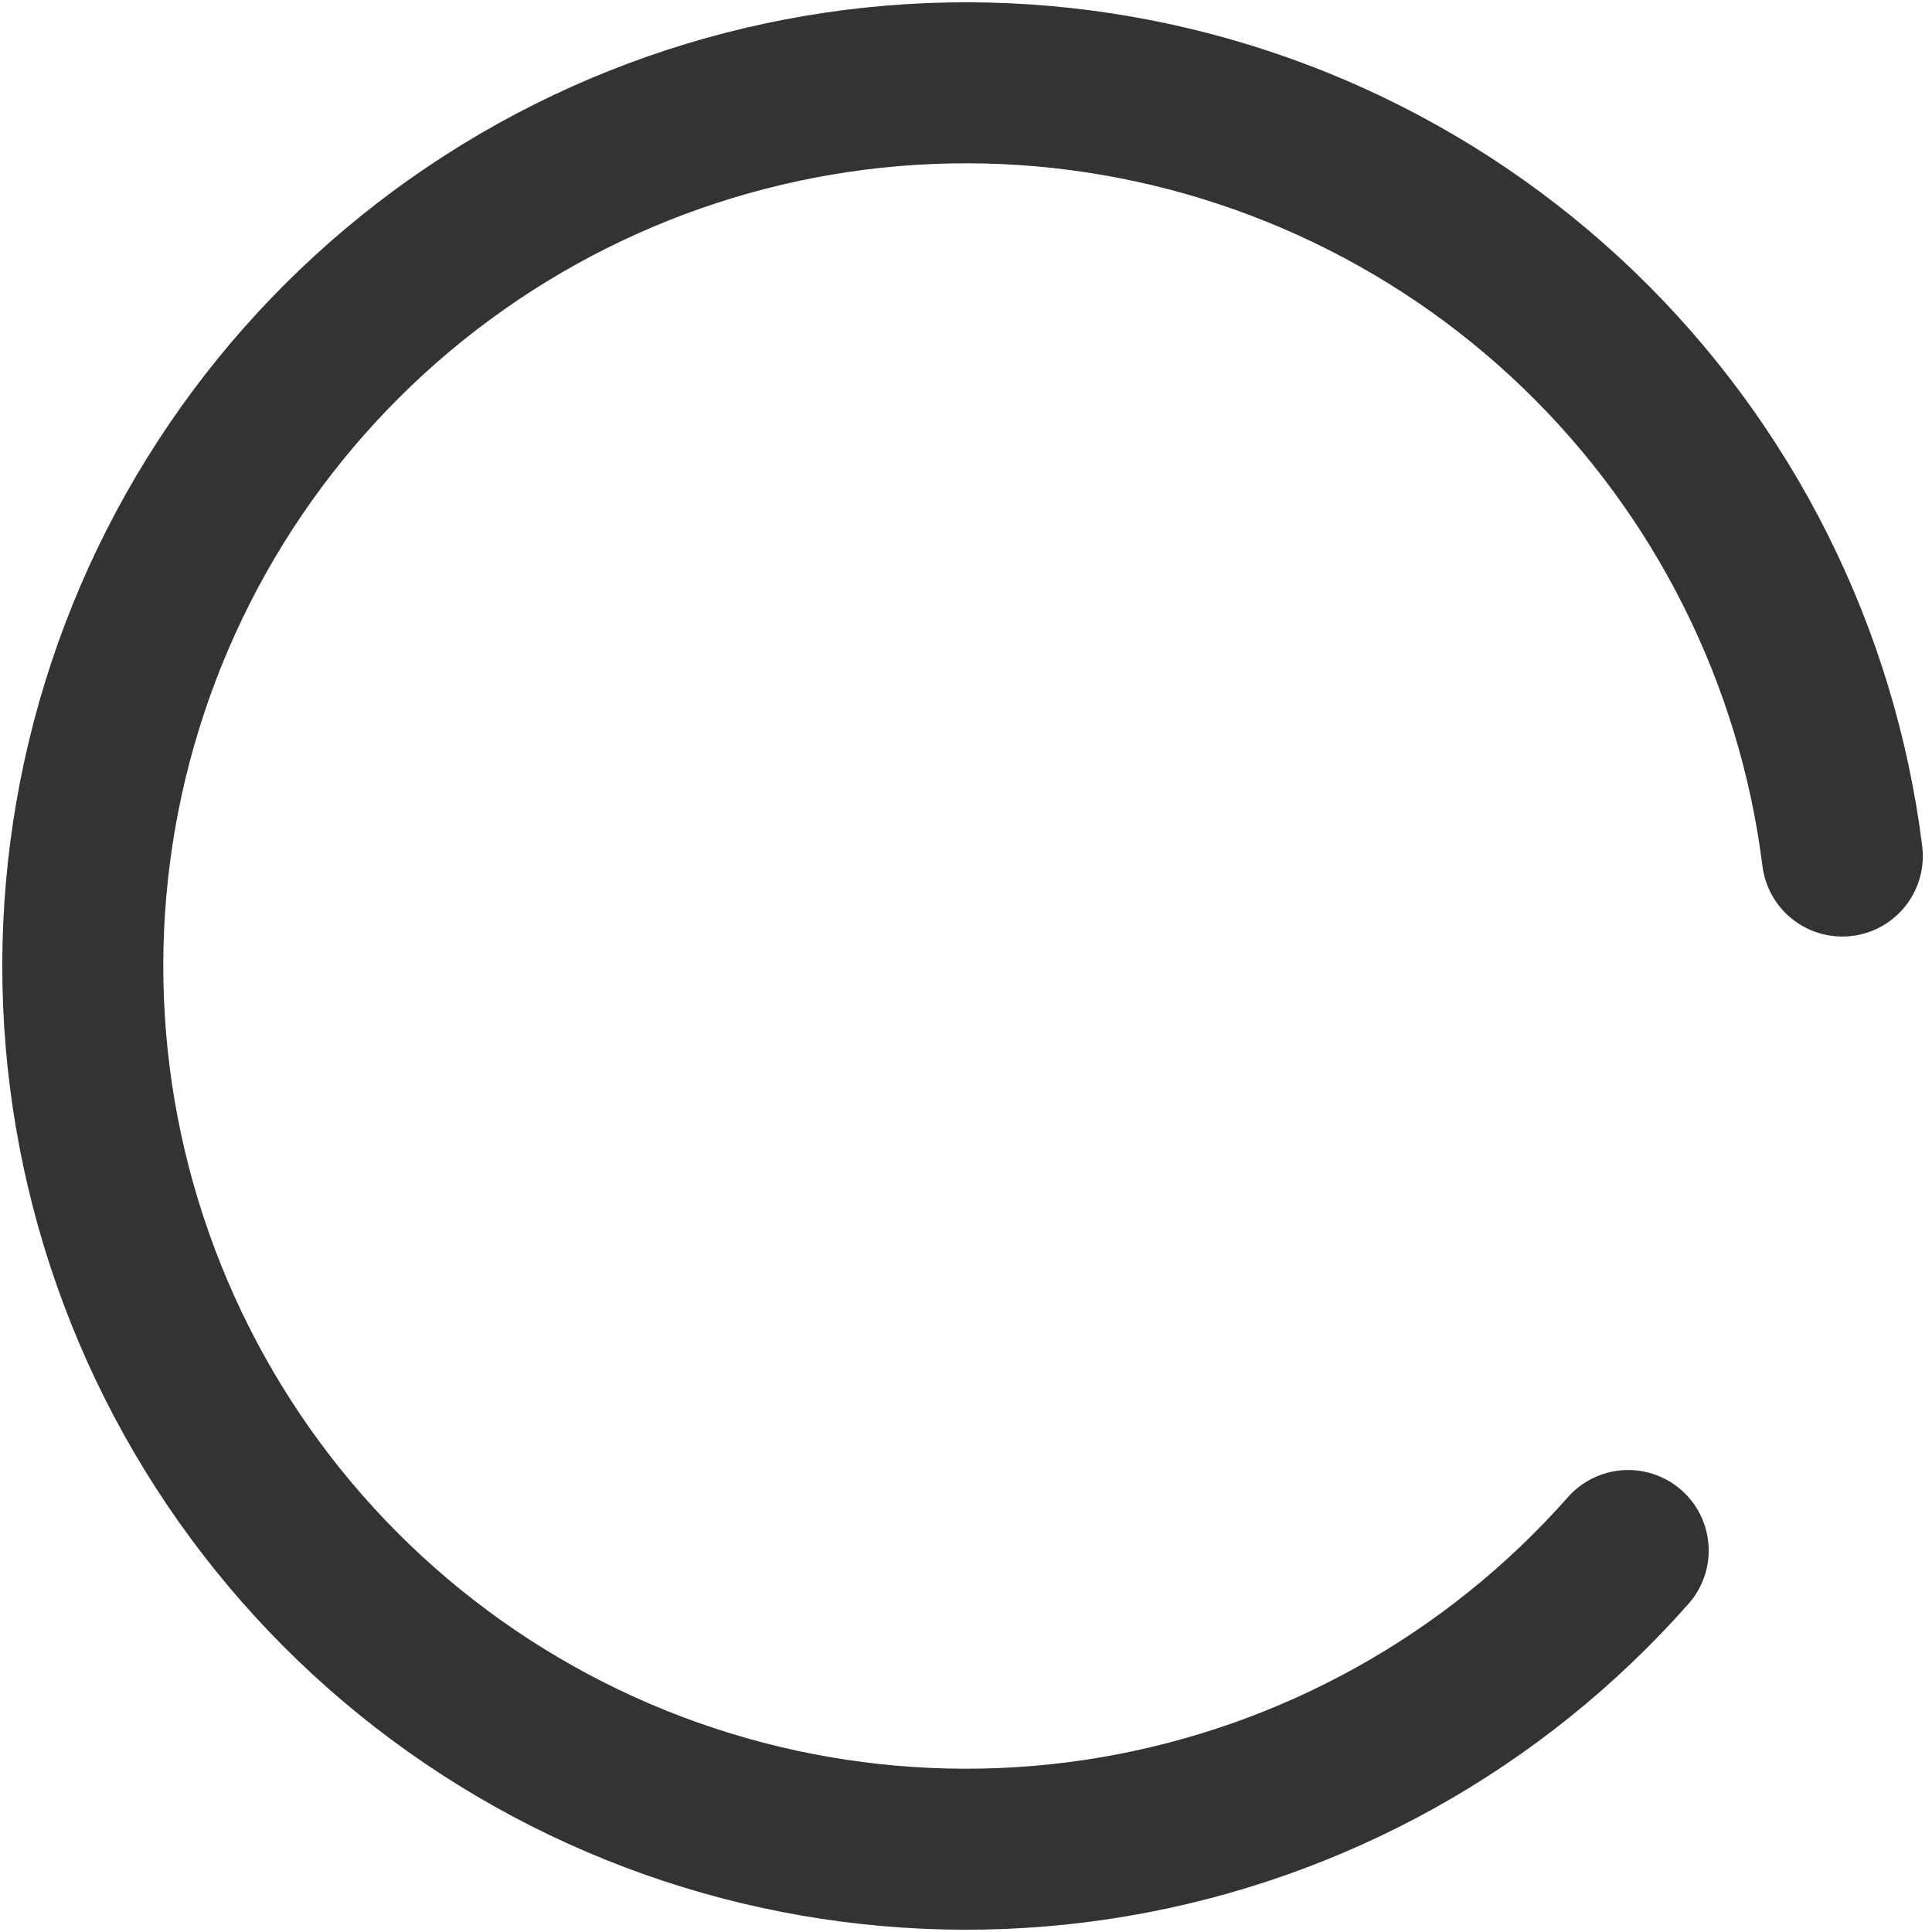 <svg width="24" height="24" viewBox="0 0 24 24" fill="none" xmlns="http://www.w3.org/2000/svg">
<path d="M20.226 19.261C18.565 21.141 16.311 22.396 13.837 22.817C11.364 23.237 8.821 22.796 6.633 21.569C4.445 20.342 2.743 18.402 1.812 16.072C0.881 13.742 0.776 11.164 1.516 8.766C2.255 6.369 3.794 4.297 5.876 2.897C7.957 1.497 10.456 0.852 12.955 1.07C15.455 1.289 17.804 2.357 19.611 4.097C21.418 5.838 22.574 8.145 22.886 10.634" stroke="#333333" stroke-width="2" stroke-linecap="round" stroke-linejoin="round"/>
</svg>
